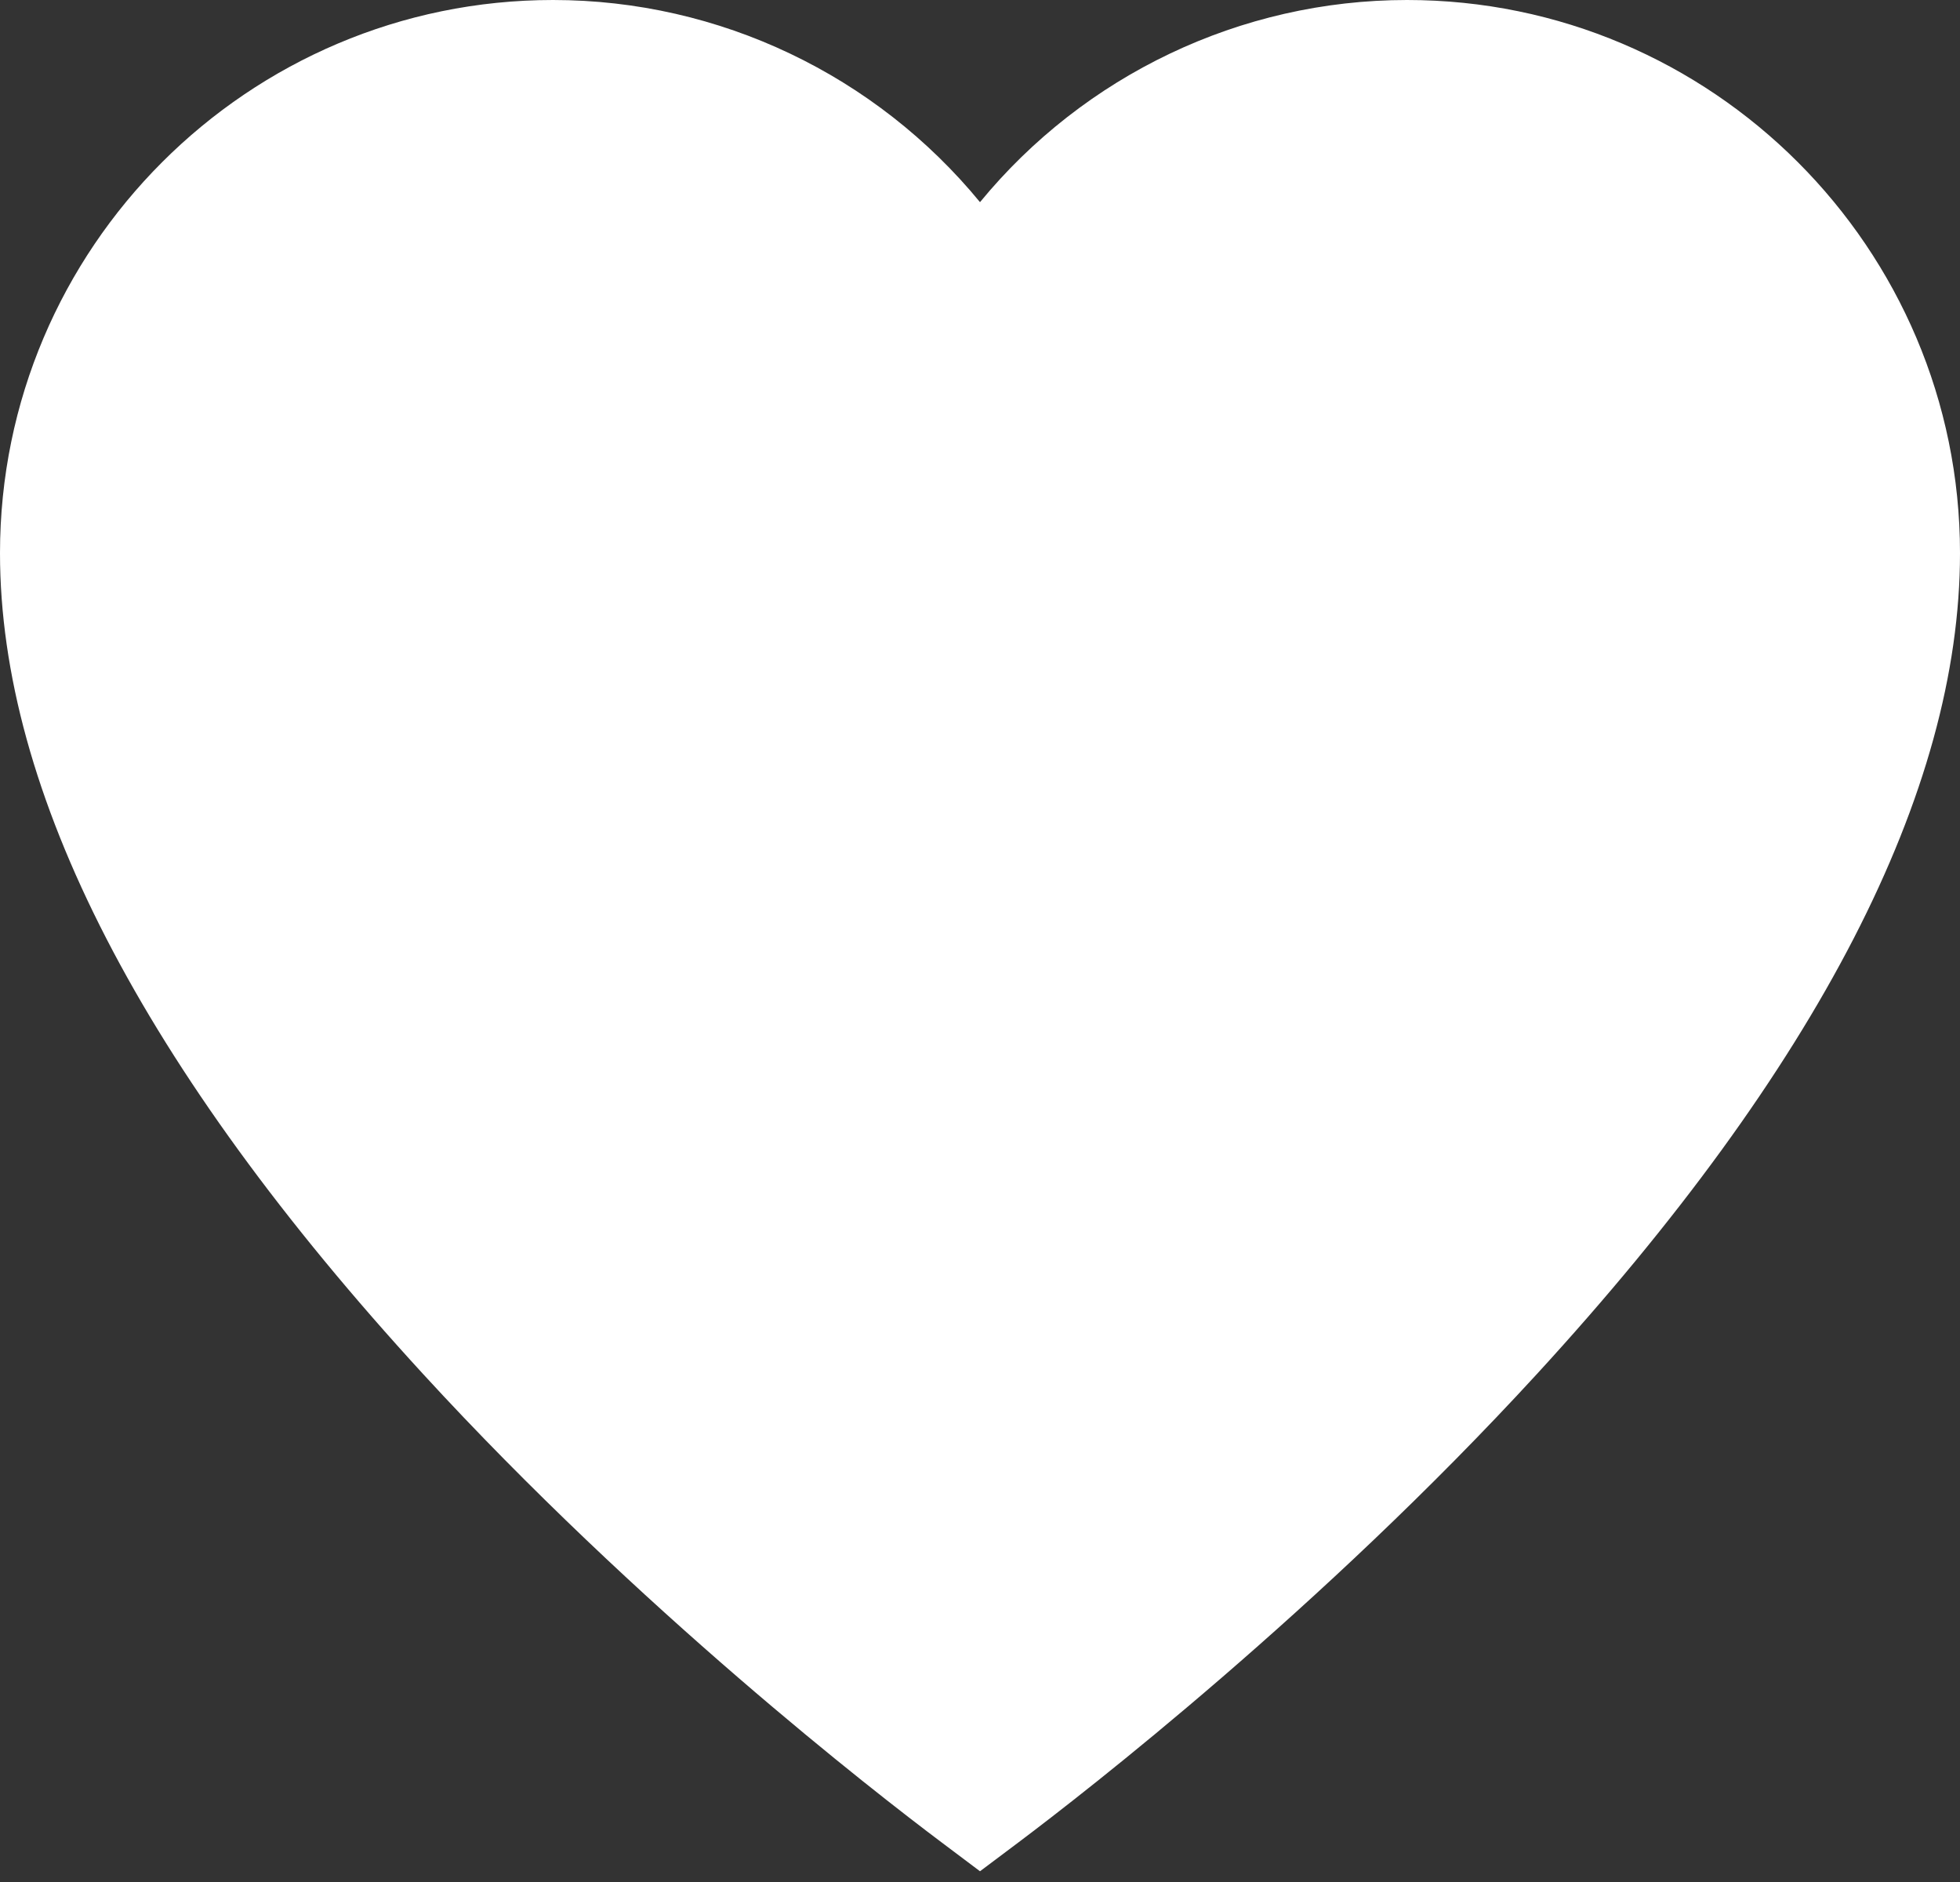 <svg width="50" height="48" viewBox="0 0 50 48" fill="none" xmlns="http://www.w3.org/2000/svg">
<rect x="0" y="0" width="50" height="48" fill="#333333" stroke="none"/>
<path d="M35.894 0C31.637 0 27.653 1.927 25 5.156C22.347 1.927 18.363 0 14.106 0C6.328 0 0 6.328 0 14.106C0 20.197 3.632 27.242 10.794 35.045C16.307 41.051 22.303 45.7 24.01 46.982L25 47.726L25.99 46.983C27.696 45.7 33.693 41.051 39.205 35.046C46.368 27.242 50 20.197 50 14.106C50 6.328 43.672 0 35.894 0Z" fill="white"/>
</svg>
